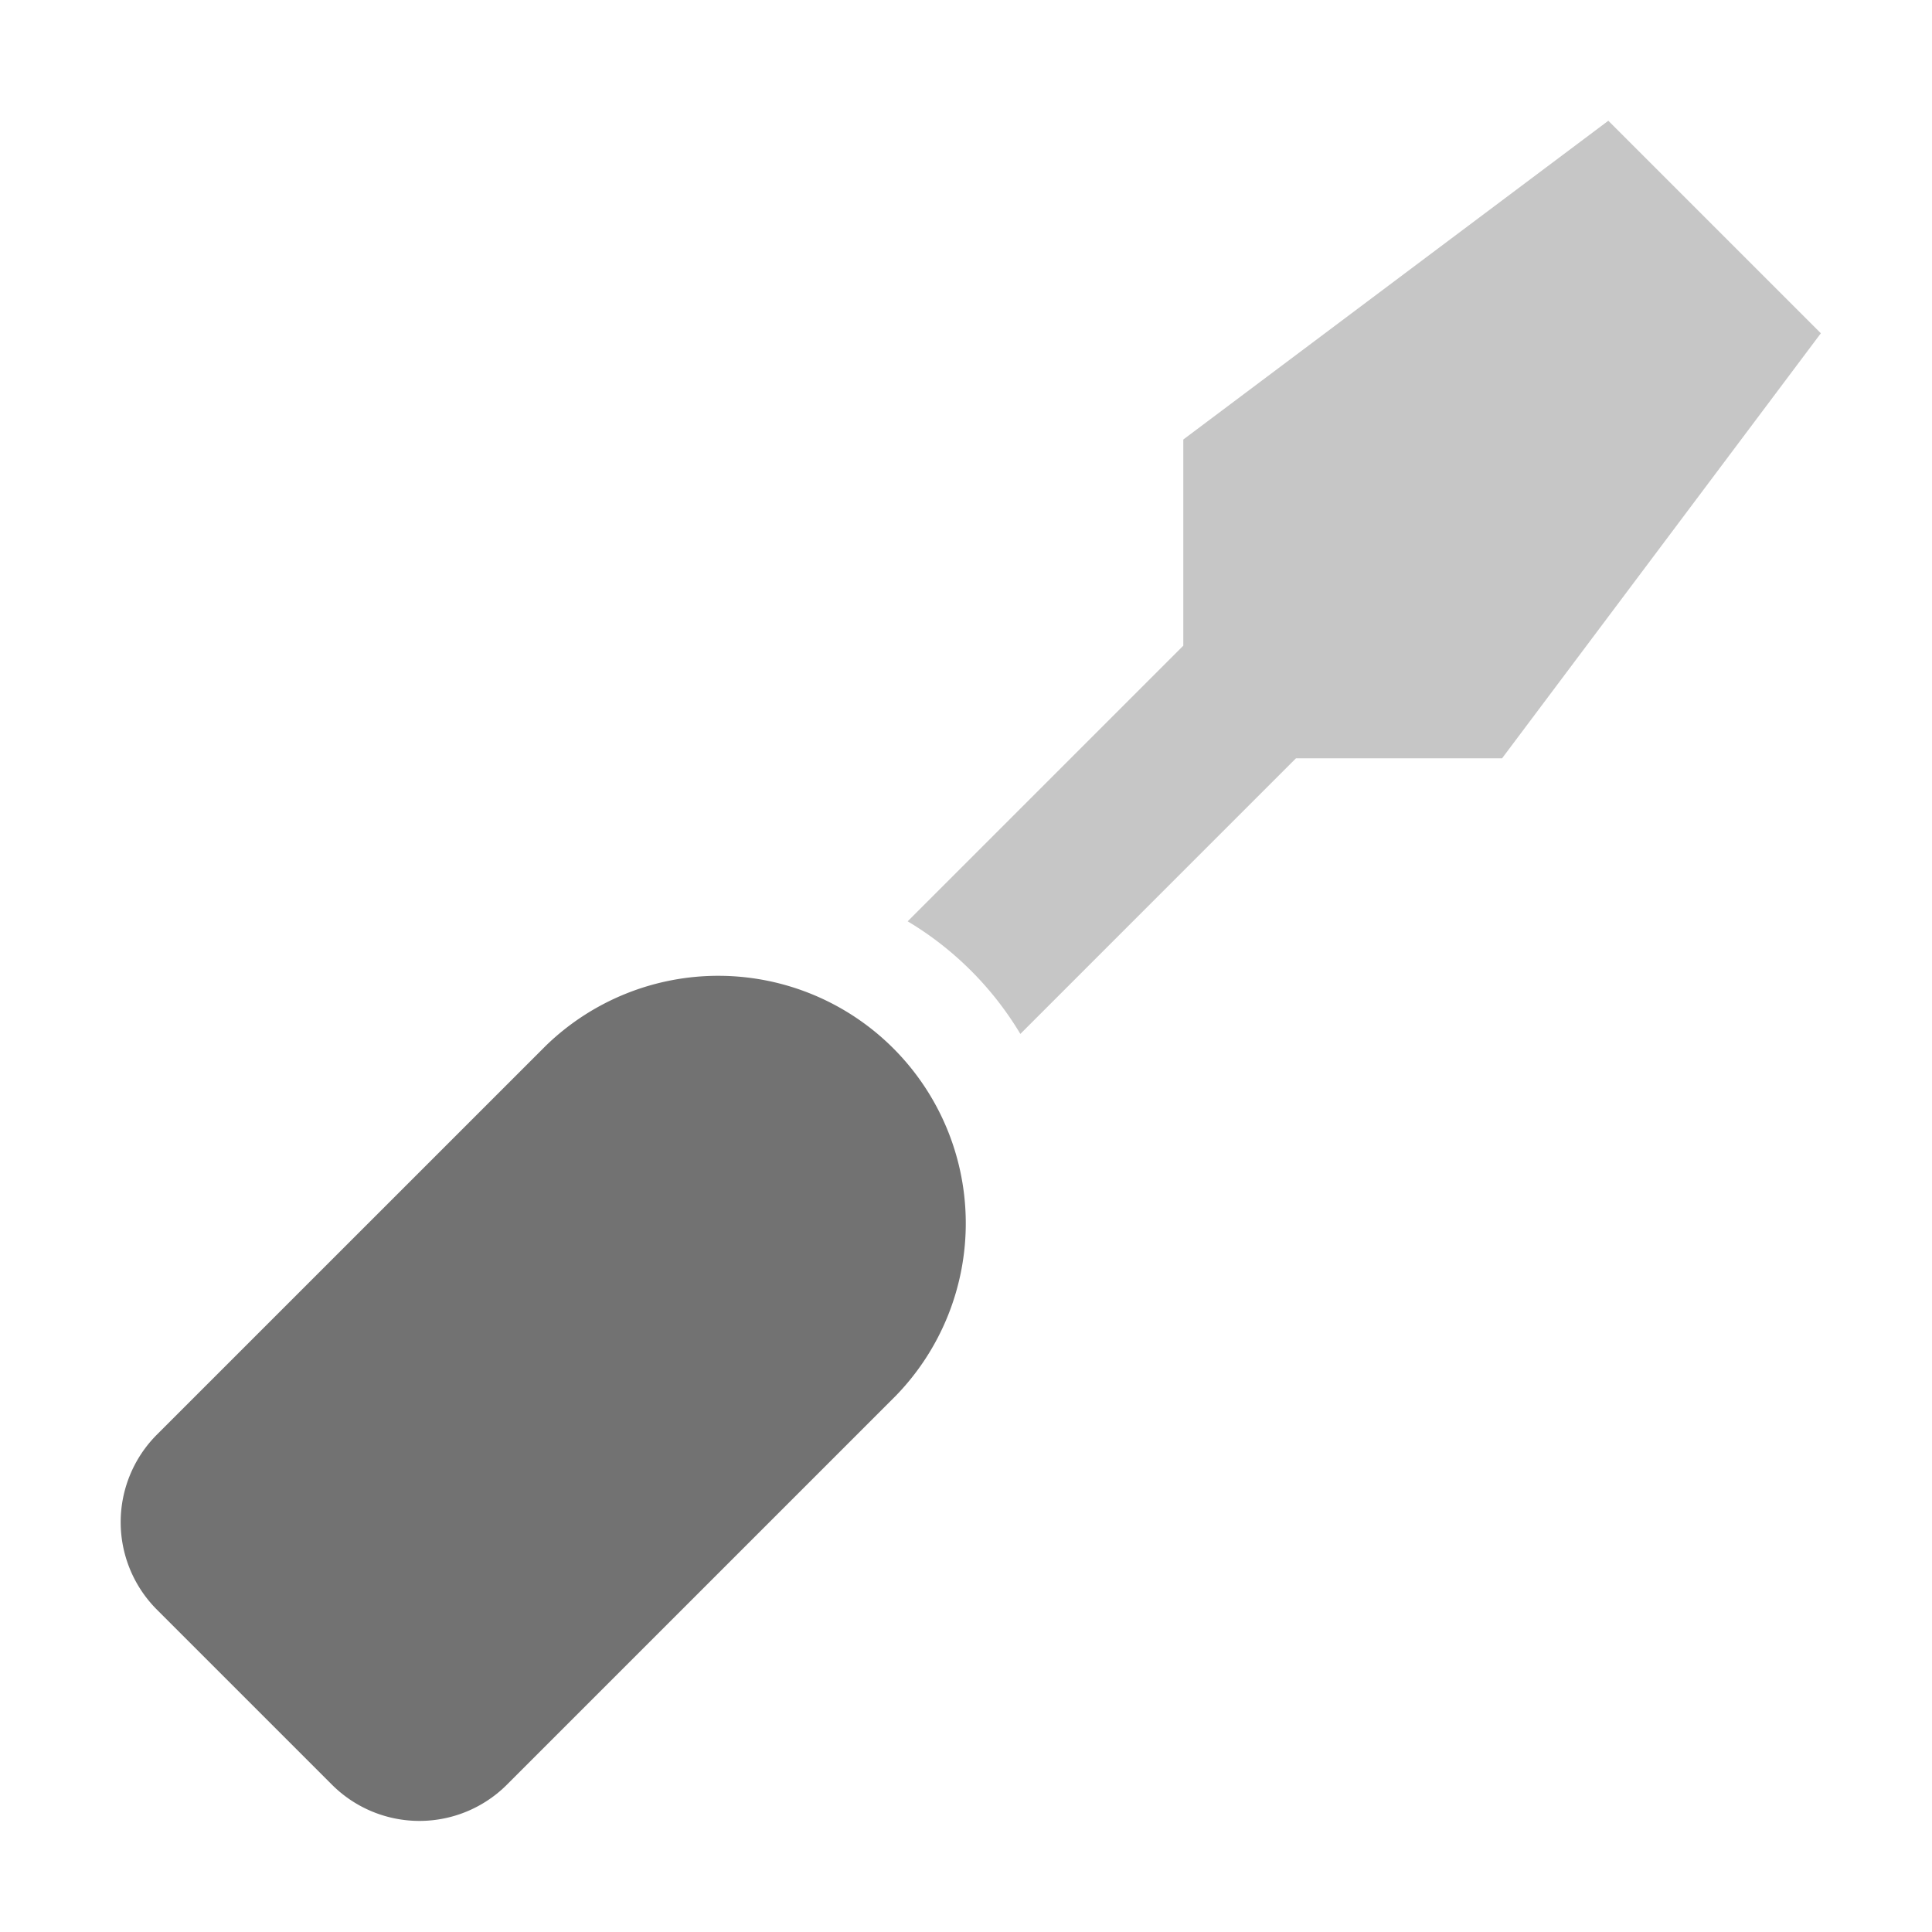 ﻿<?xml version='1.0' encoding='UTF-8'?>
<svg viewBox="-1.999 -2 32 32" xmlns="http://www.w3.org/2000/svg">
  <g transform="matrix(0.055, 0, 0, 0.055, 0, 0)">
    <defs>
      <style>.fa-secondary{opacity:.4}</style>
    </defs>
    <path d="M448, 0L512, 64L416, 192L353.93, 192L270.93, 275A98.45 98.45 0 0 0 237, 241.09L320, 158.09L320, 96z" fill="#727272" opacity="0.4" fill-opacity="1" class="Black" />
    <path d="M63.61, 501.08L10.91, 448.38A37.28 37.28 0 0 1 10.91, 395.67L128, 278.59A74.54 74.54 0 0 1 233.4, 384L116.32, 501.08A37.26 37.26 0 0 1 63.61, 501.08z" fill="#727272" fill-opacity="1" class="Black" />
  </g>
</svg>